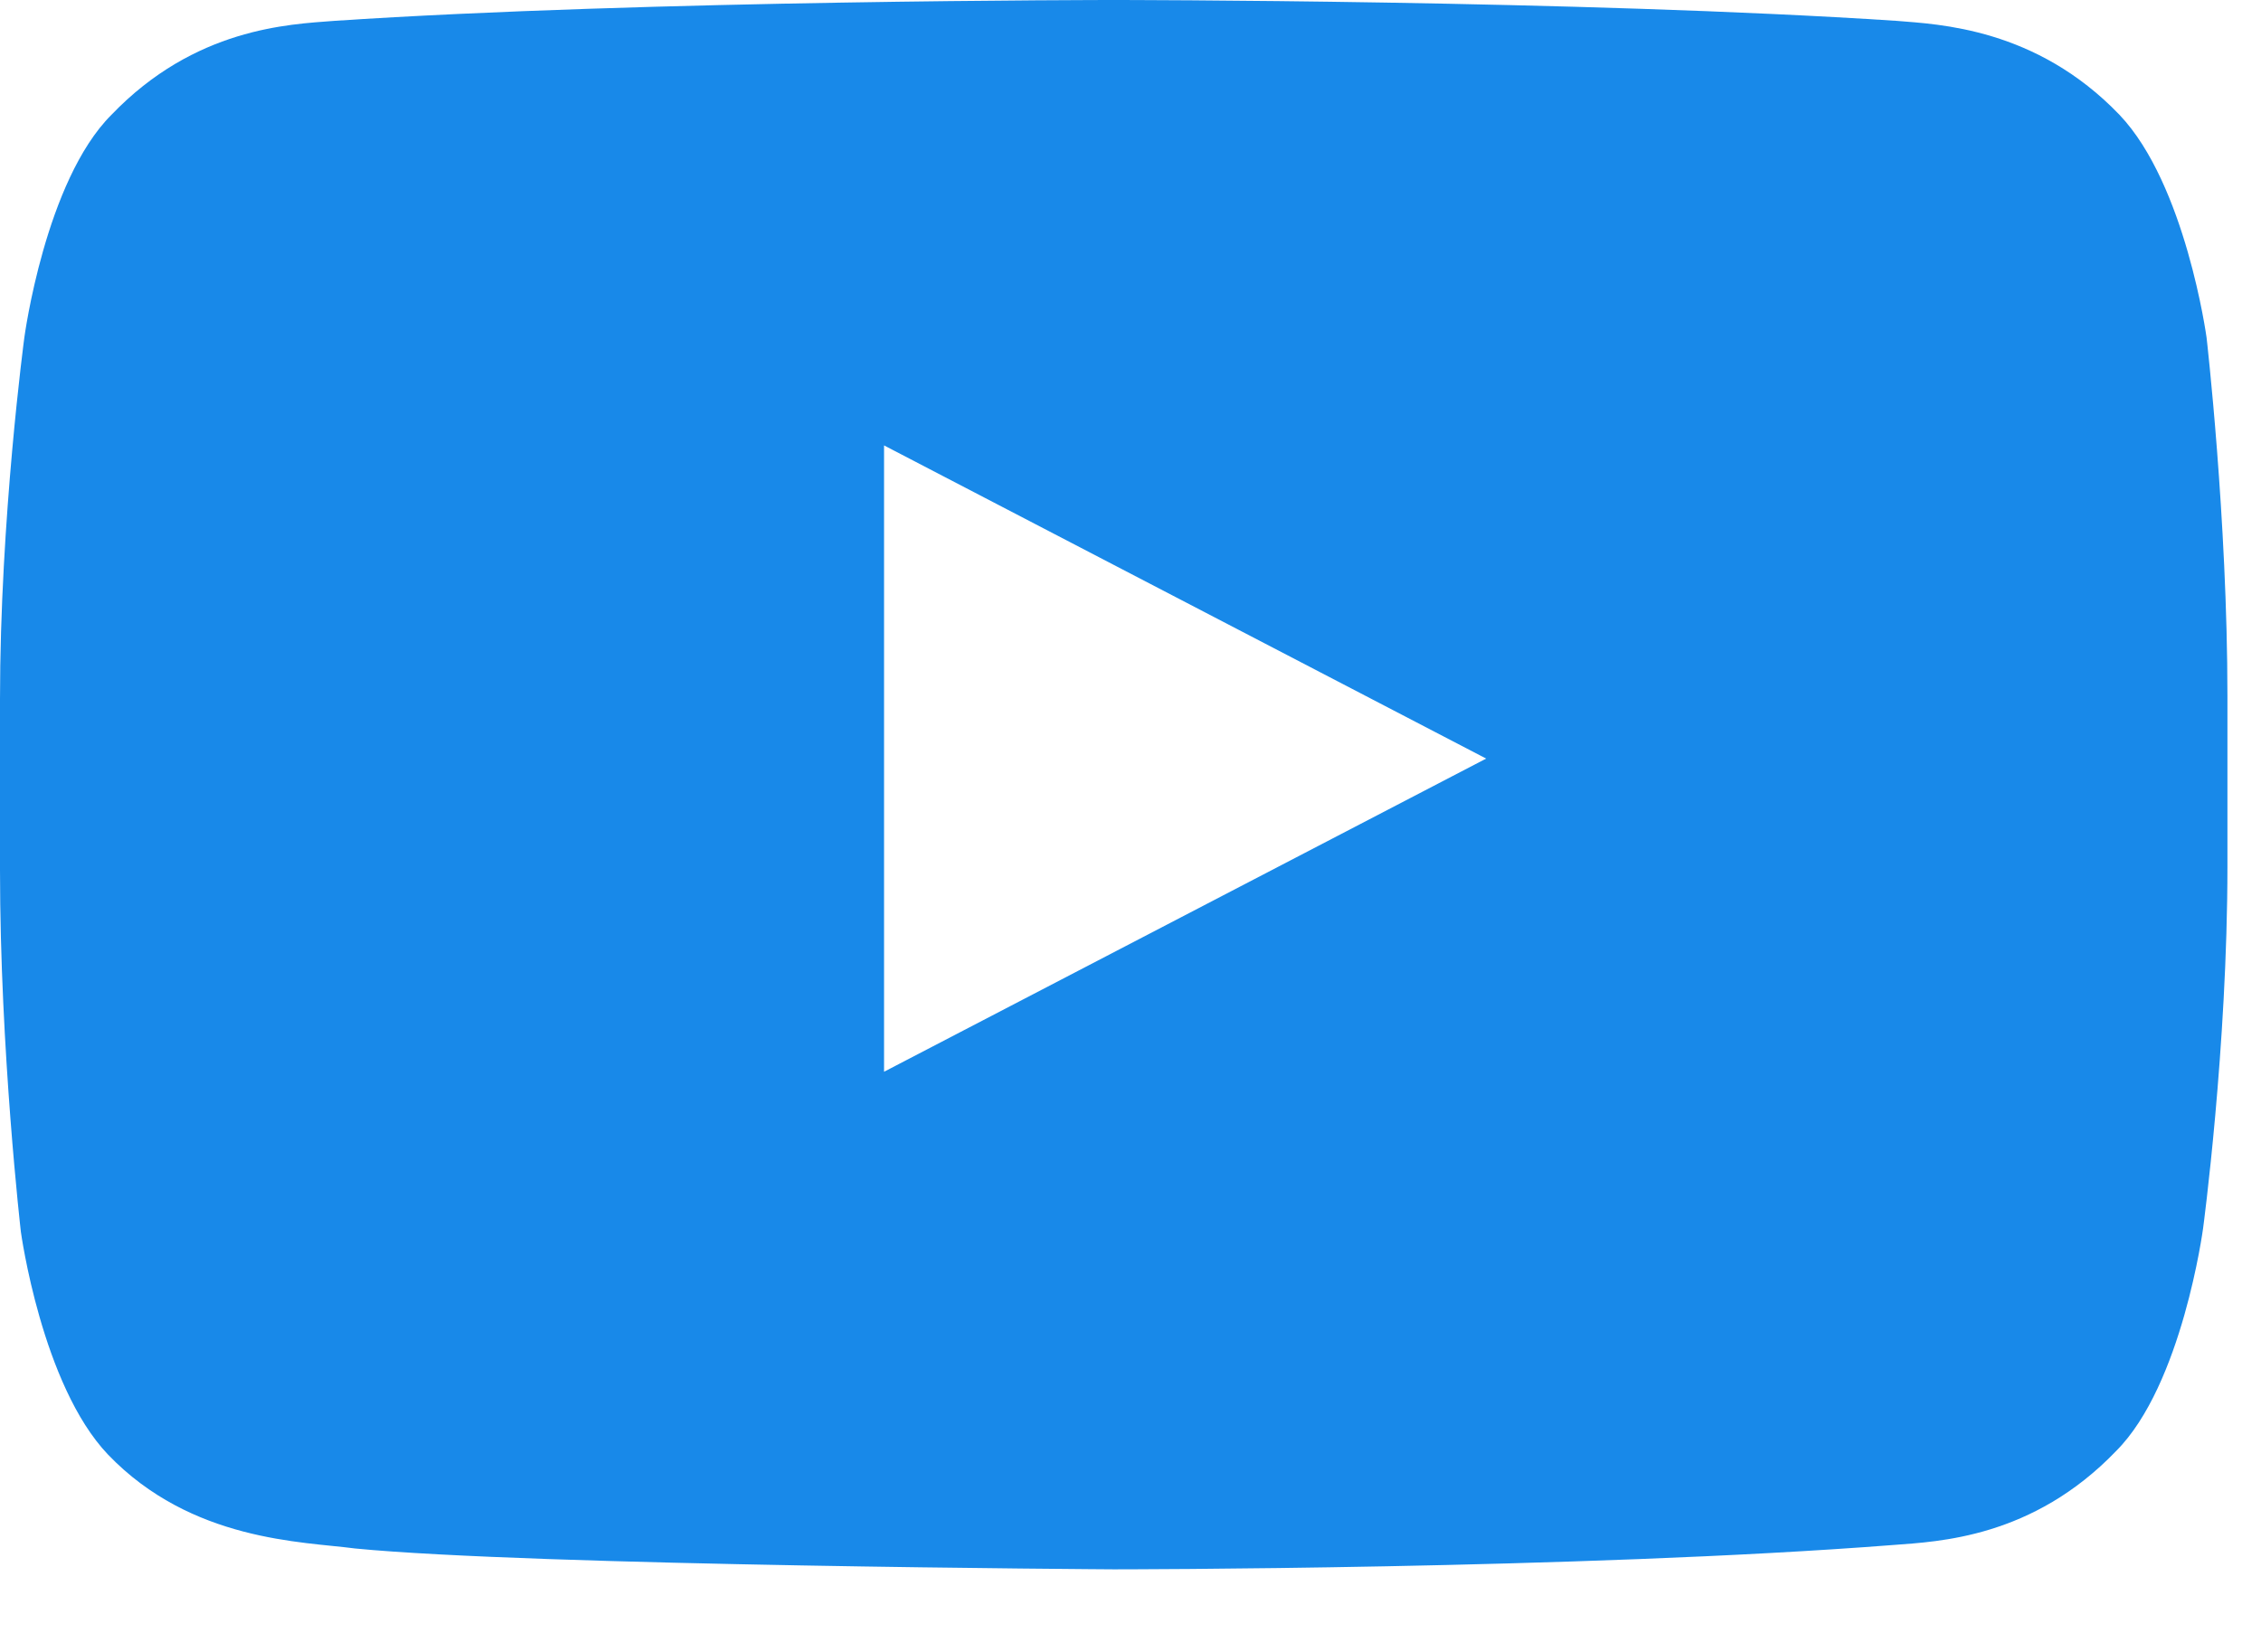 <svg width="26" height="19" viewBox="0 0 26 19" fill="none" xmlns="http://www.w3.org/2000/svg">
<path d="M25.374 3.882C25.374 3.882 25.134 2.121 24.373 1.321C23.413 0.32 22.292 0.28 21.812 0.24C18.17 1.4313e-07 12.807 0 12.807 0C12.807 0 7.444 1.4313e-07 3.842 0.24C3.322 0.28 2.241 0.32 1.281 1.321C0.52 2.081 0.28 3.882 0.28 3.882C0.28 3.882 0 5.963 0 8.044V10.005C0 12.087 0.24 14.168 0.24 14.168C0.24 14.168 0.48 15.929 1.241 16.729C2.201 17.73 3.482 17.73 4.082 17.81C6.123 18.01 12.807 18.05 12.807 18.05C12.807 18.05 18.17 18.05 21.772 17.77C22.292 17.73 23.373 17.69 24.334 16.689C25.094 15.929 25.334 14.128 25.334 14.128C25.334 14.128 25.614 12.047 25.614 9.966V8.004C25.614 5.963 25.374 3.882 25.374 3.882ZM10.166 12.327V5.123L17.09 8.725L10.166 12.327Z" fill="#1889E9"/>
</svg>
